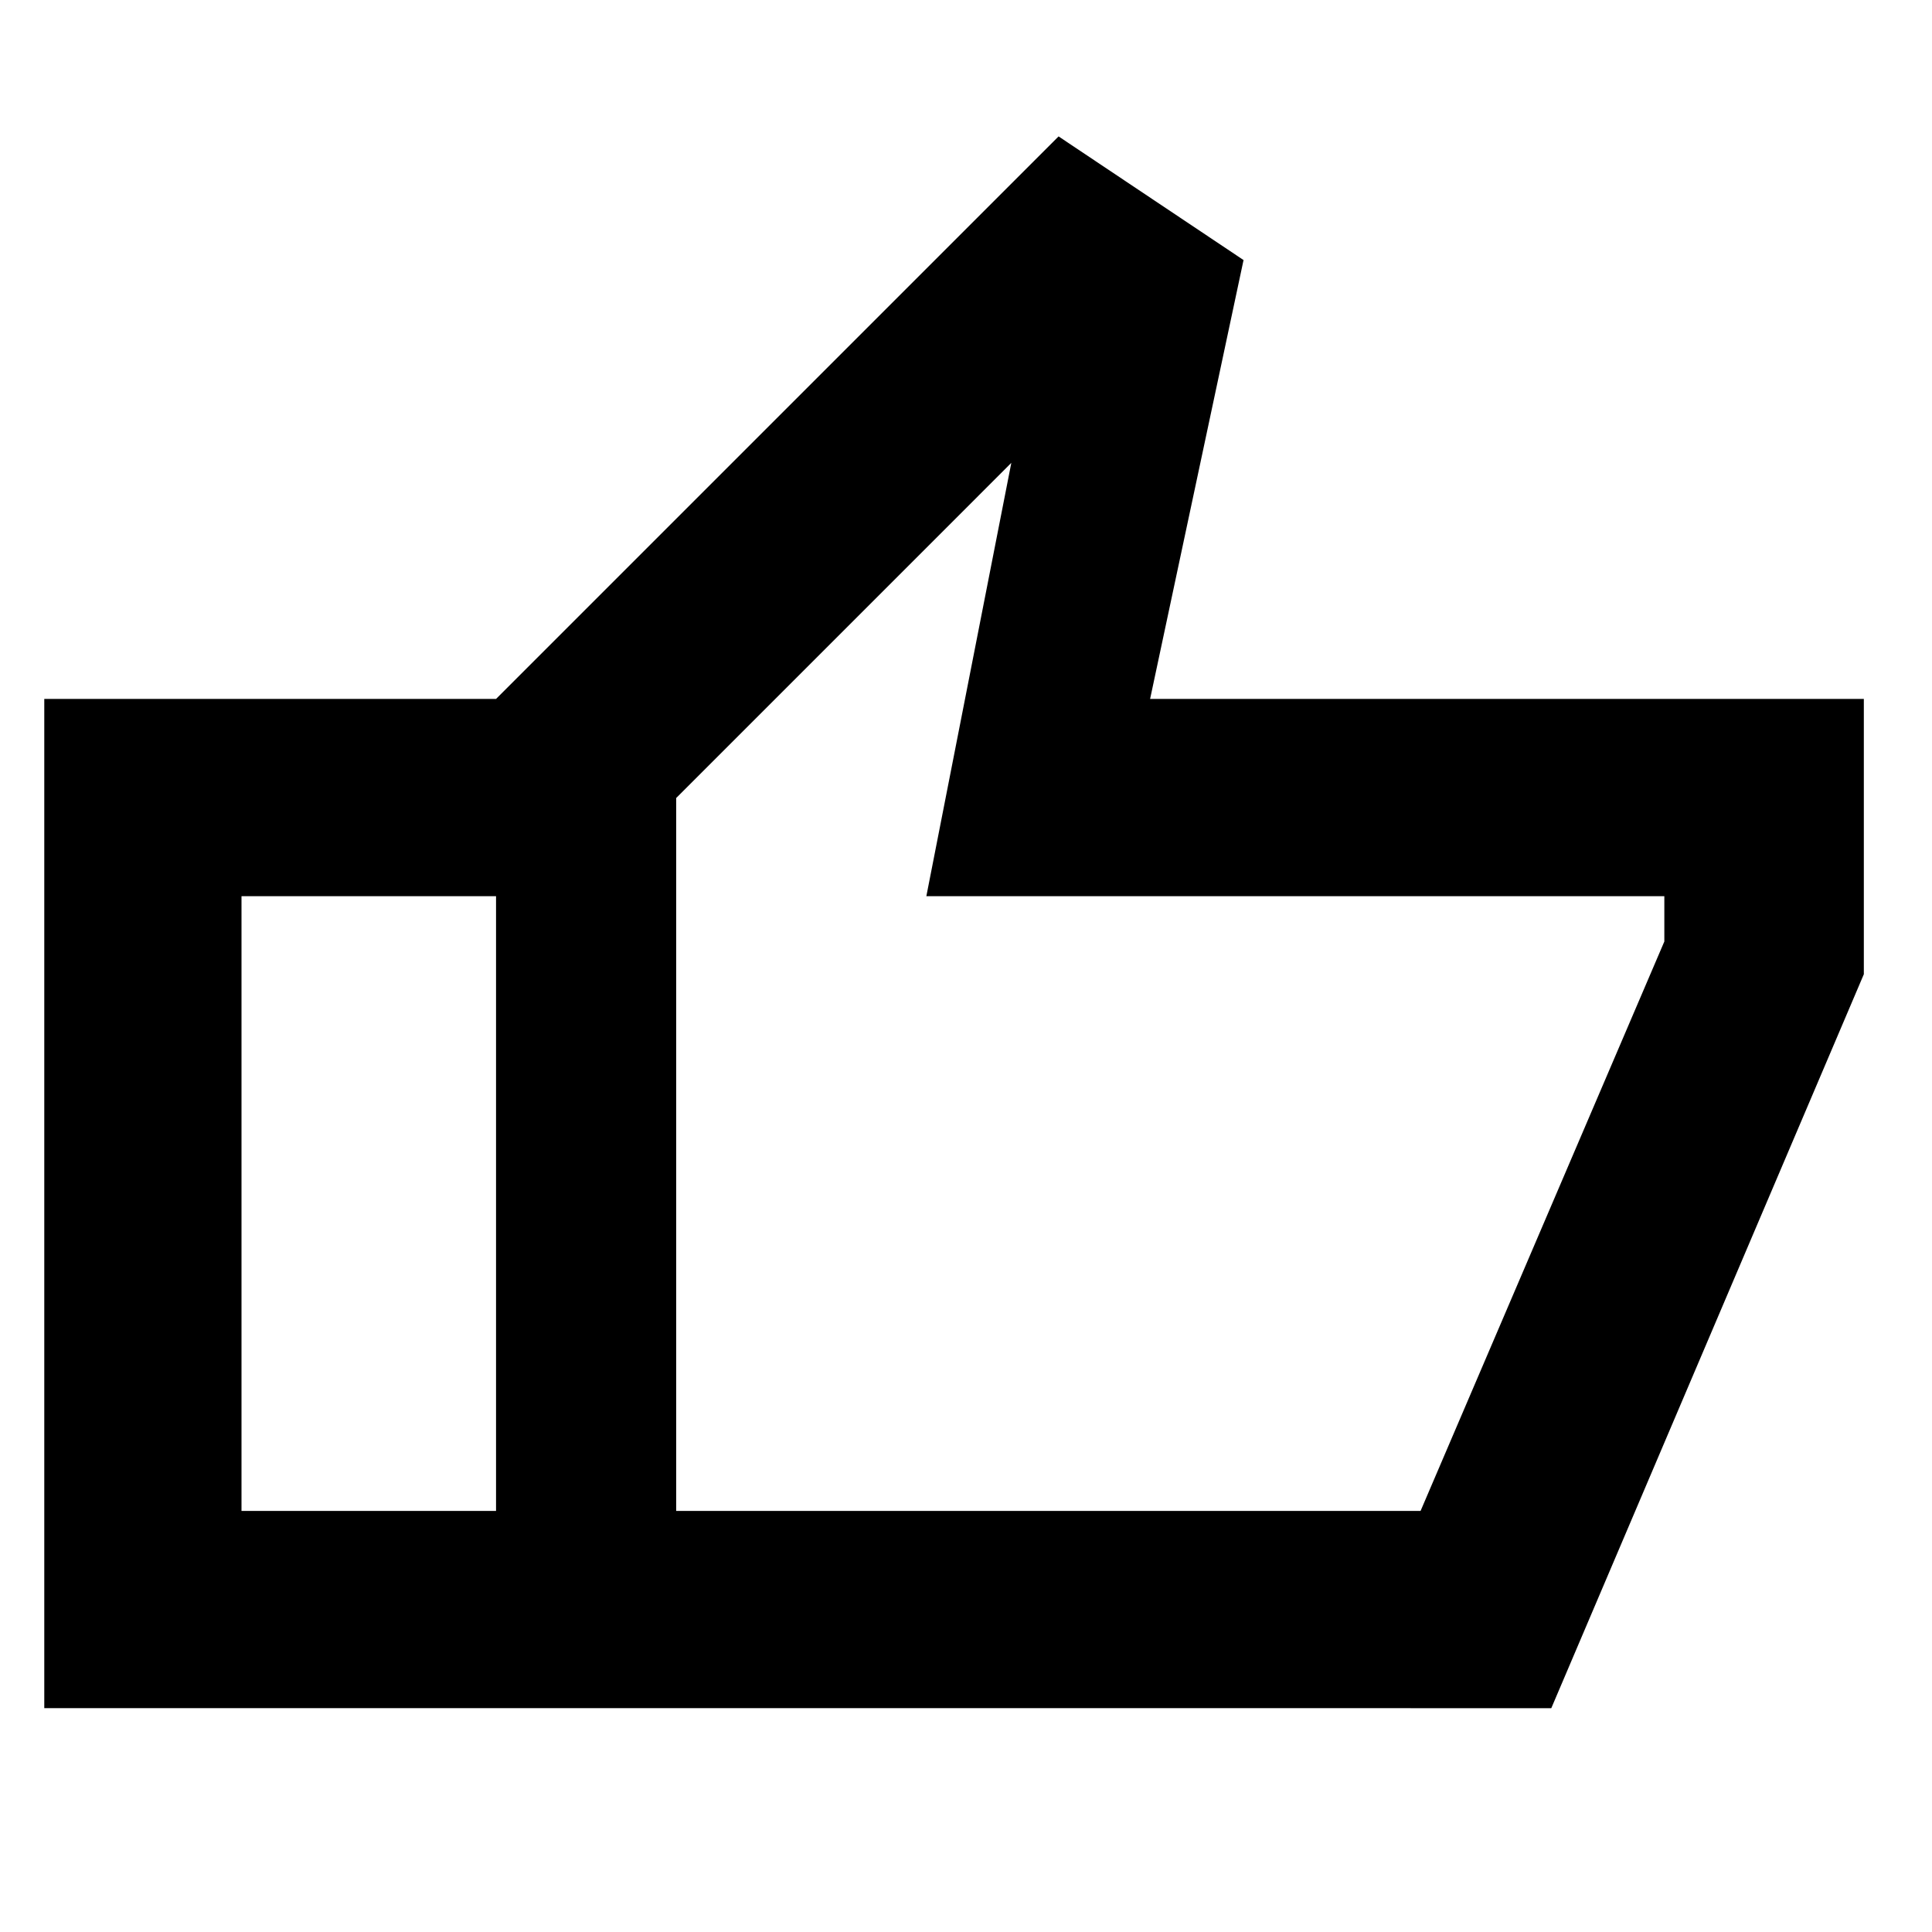 <svg xmlns="http://www.w3.org/2000/svg" height="20" viewBox="0 -960 960 960" width="20"><path d="M246.48-111.22V-612.7L526-892.22l91.91 61.44-46.43 218.08h354.65v136.79l-155.3 364.69H246.48Zm89.52-98h369.87L827-492.17v-22.52H460.3L502.52-730 336-563.48v354.26Zm0-354.26v354.26-354.26ZM22-111.22V-612.7h224.48v98.01H120v305.47h126.48v98H22Z"/></svg>